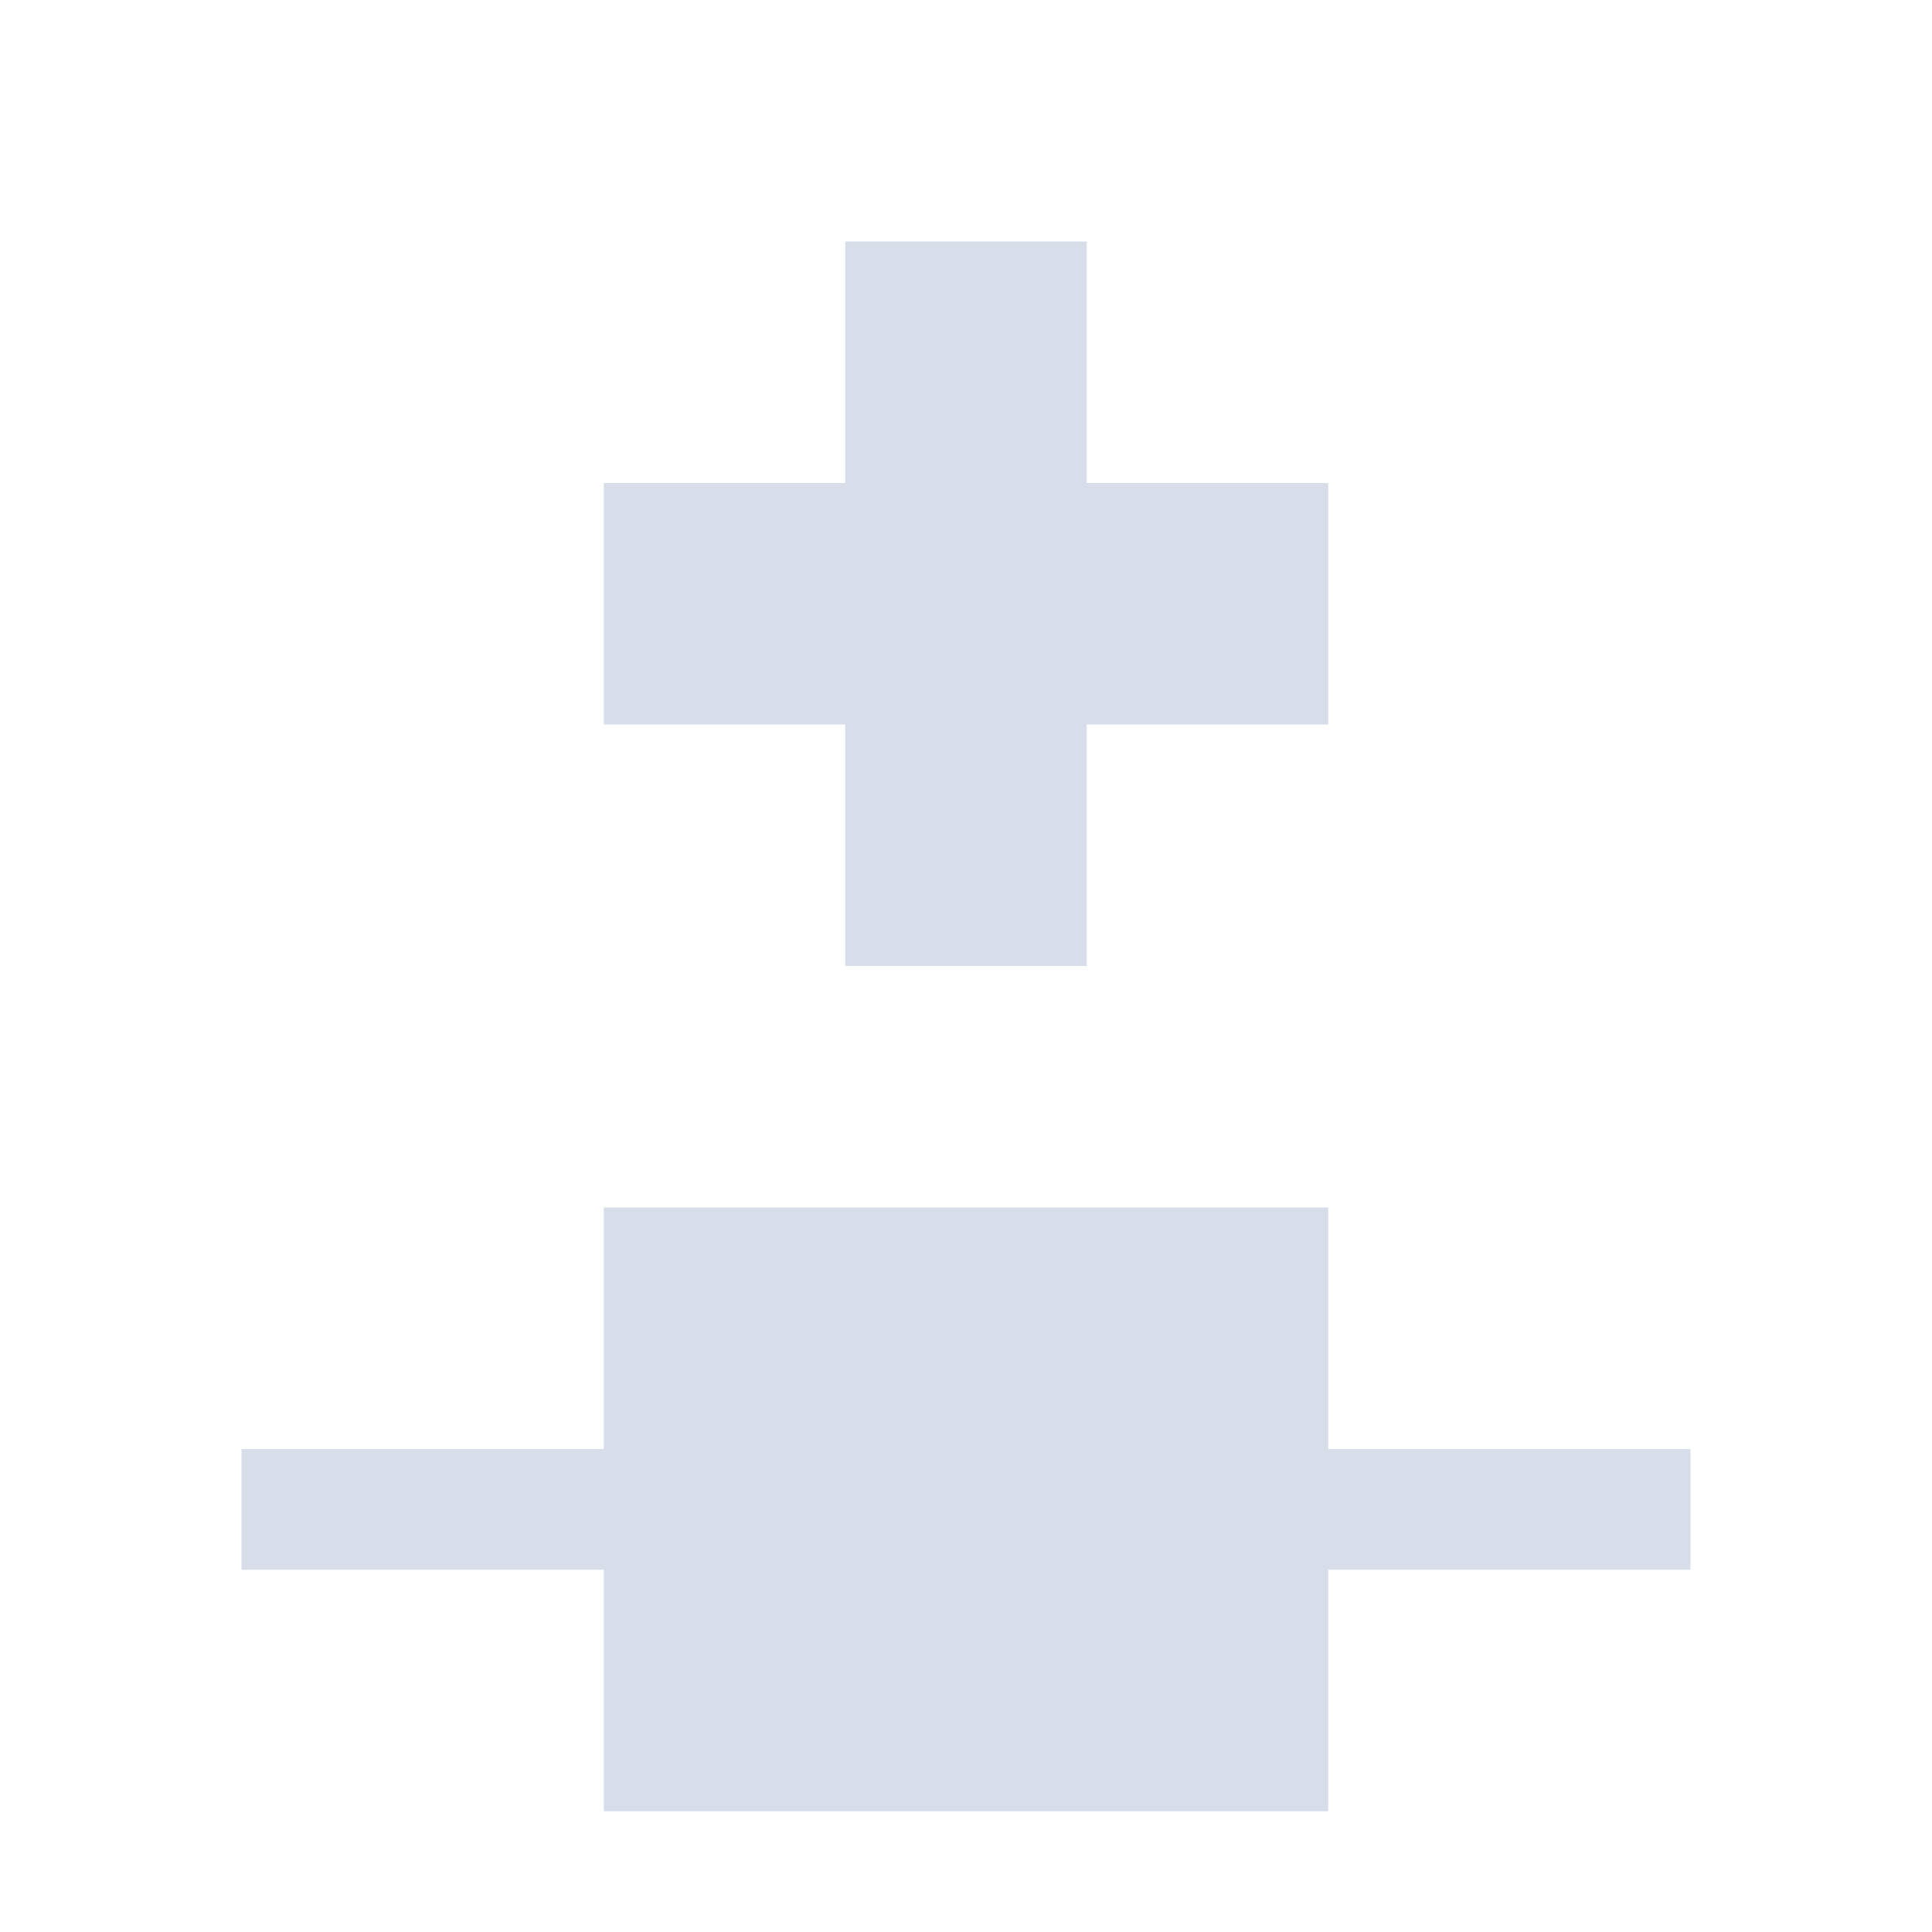 <?xml version="1.0" encoding="UTF-8"?>
<!--Part of Monotone: https://github.com/sixsixfive/Monotone, released under cc-by-sa_v4-->
<svg version="1.1" viewBox="0 0 16 16" xmlns="http://www.w3.org/2000/svg" xmlns:osb="http://www.openswatchbook.org/uri/2009/osb">
<rect x="5" y="10" width="6" height="5" ry="0" style="color:#000000;fill-rule:evenodd;fill:#d8dee9"/>
<path d="m7 2h2v2h2v2h-2v2h-2v-2h-2v-2h2z" style="fill-rule:evenodd;fill:#d8dee9"/>
<rect x="2" y="12" width="12" height="1" style="fill:#d8dee9"/>
</svg>
